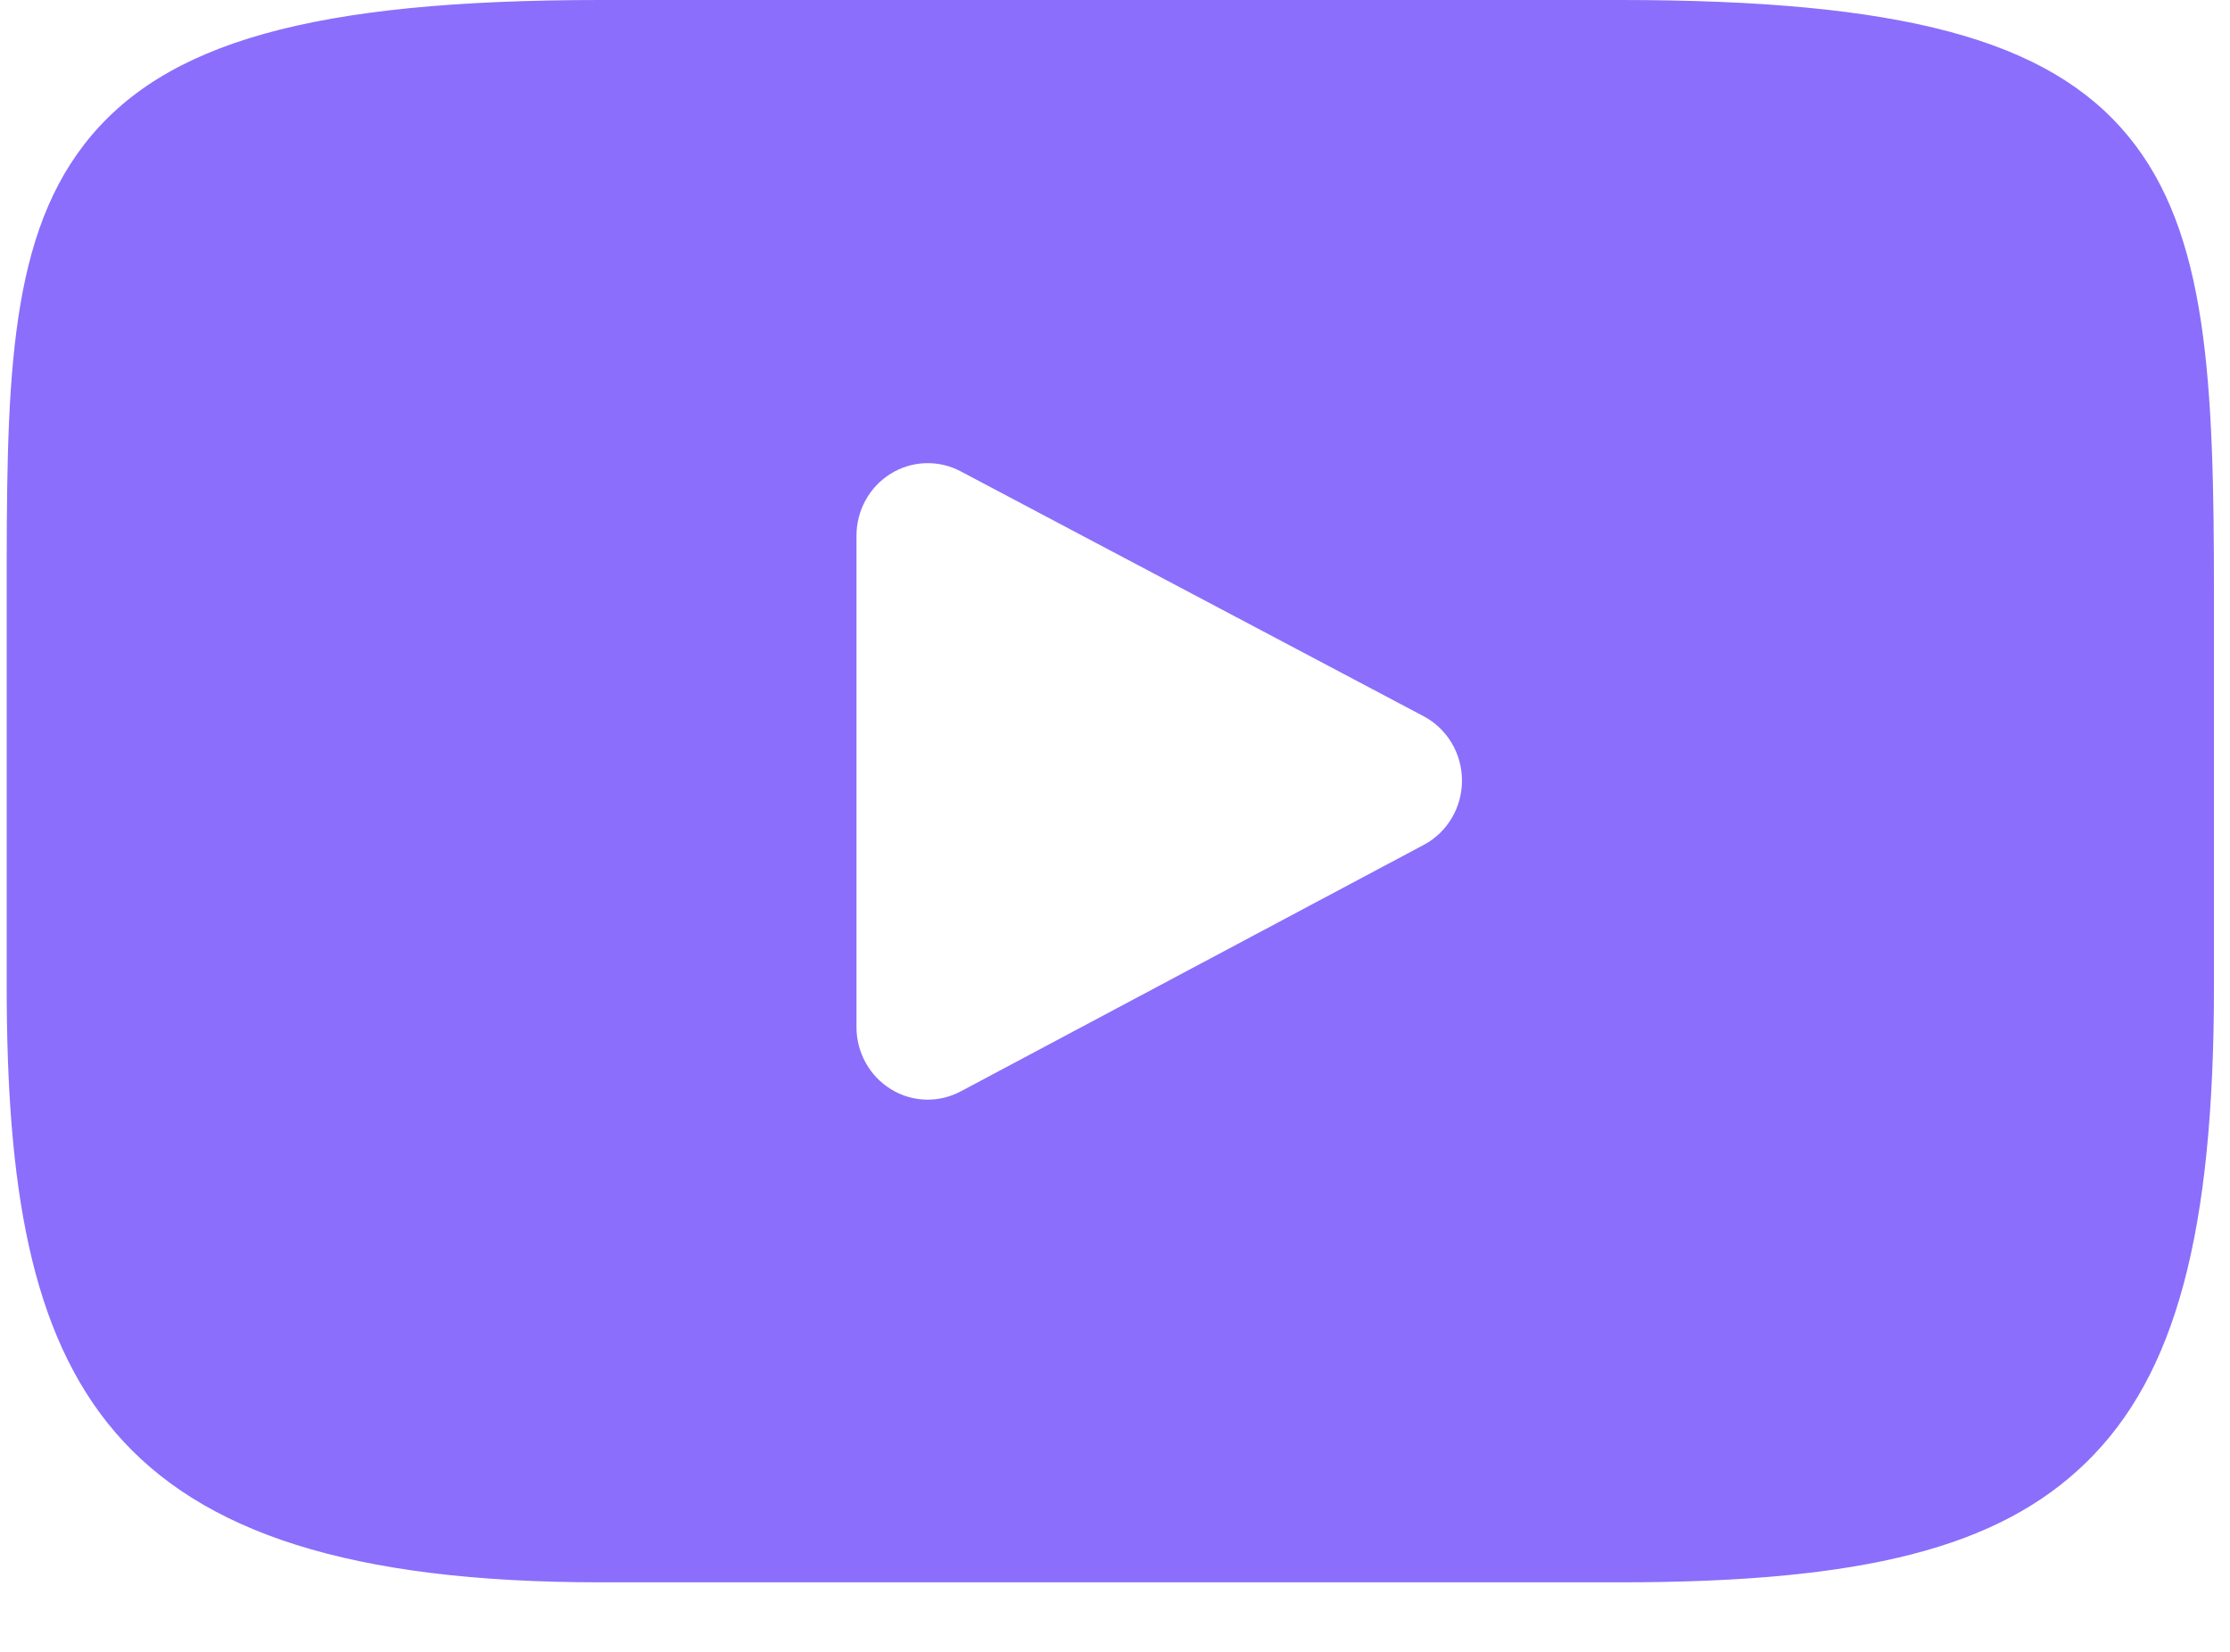 <svg width="27" height="20" viewBox="0 0 27 20" fill="none" xmlns="http://www.w3.org/2000/svg">
<g opacity="0.8">
<path d="M25.765 1.645C24.8 0.476 23.019 0 19.617 0H7.27C3.79 0 1.979 0.507 1.018 1.751C0.081 2.963 0.081 4.75 0.081 7.222V11.935C0.081 16.726 1.193 19.158 7.27 19.158H19.617C22.567 19.158 24.202 18.737 25.259 17.706C26.343 16.649 26.806 14.923 26.806 11.935V7.222C26.806 4.615 26.734 2.818 25.765 1.645ZM17.239 10.229L11.632 13.214C11.506 13.281 11.369 13.314 11.232 13.314C11.077 13.314 10.923 13.272 10.786 13.187C10.528 13.028 10.37 12.743 10.37 12.436V6.486C10.37 6.179 10.527 5.894 10.785 5.735C11.042 5.576 11.363 5.565 11.63 5.706L17.237 8.672C17.522 8.823 17.701 9.123 17.701 9.45C17.702 9.778 17.523 10.078 17.239 10.229Z" fill="#6E4AFA"/>
</g>
</svg>
